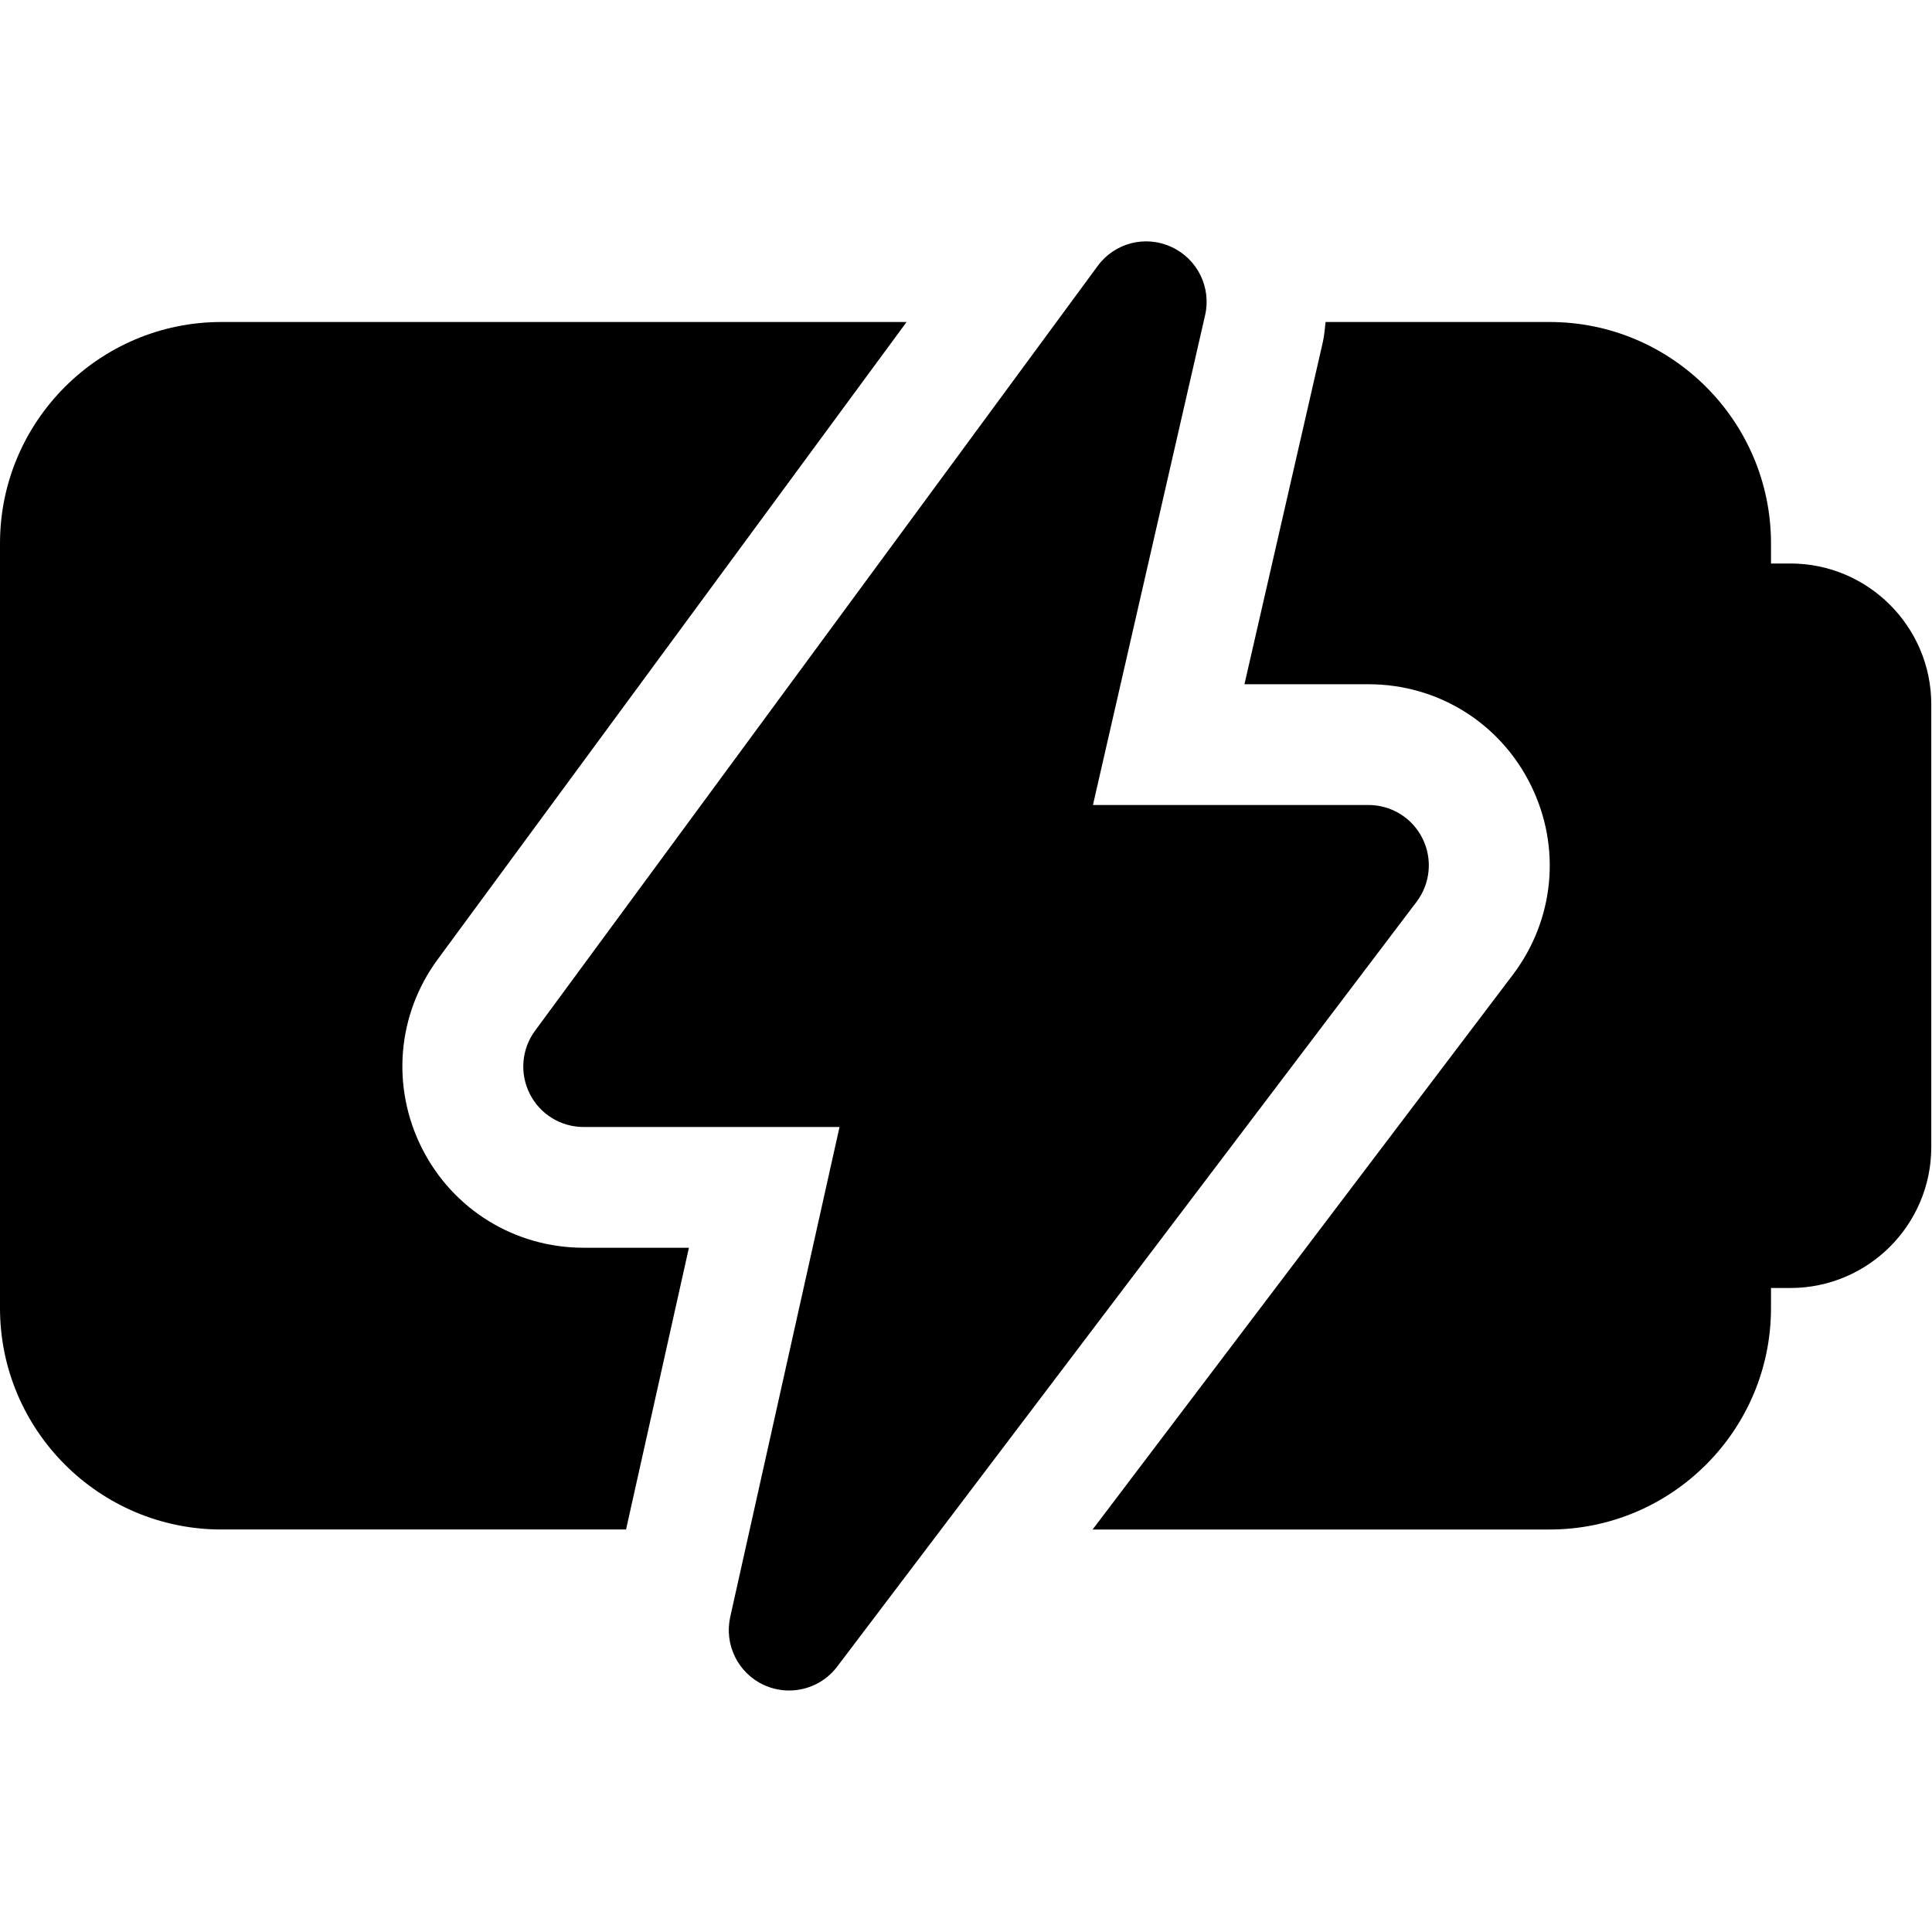 <svg id="bold" enable-background="new 0 0 24 24" height="512" viewBox="0 0 24 24" width="512" xmlns="http://www.w3.org/2000/svg"><path d="m7.25 15.5c-.853 0-1.622-.473-2.007-1.233-.386-.765-.311-1.665.196-2.352l5.823-7.915h-8.512c-1.516 0-2.75 1.233-2.75 2.75v9.5c0 1.517 1.234 2.75 2.75 2.75h5.027l.781-3.5z"/><path d="m22.241 7h-.241v-.25c0-1.517-1.234-2.75-2.75-2.75h-2.783c-.009.084-.016.169-.035.253l-.973 4.247h1.541c.861 0 1.633.479 2.015 1.25.382.769.297 1.673-.222 2.359l-5.22 6.891h5.677c1.516 0 2.75-1.233 2.75-2.75v-.25h.241c.965 0 1.75-.785 1.75-1.75v-5.5c0-.965-.785-1.75-1.75-1.75z"/><path d="m9.803 21c-.106 0-.213-.022-.315-.069-.32-.148-.493-.5-.417-.844l1.358-6.087h-3.179c-.283 0-.542-.159-.669-.412-.127-.252-.103-.555.065-.783l6.989-9.5c.209-.287.592-.388.917-.237.323.148.498.502.418.849l-1.393 6.083h3.423c.285 0 .545.161.671.416.127.255.098.56-.074.787l-7.197 9.5c-.145.192-.368.297-.597.297z"/></svg>